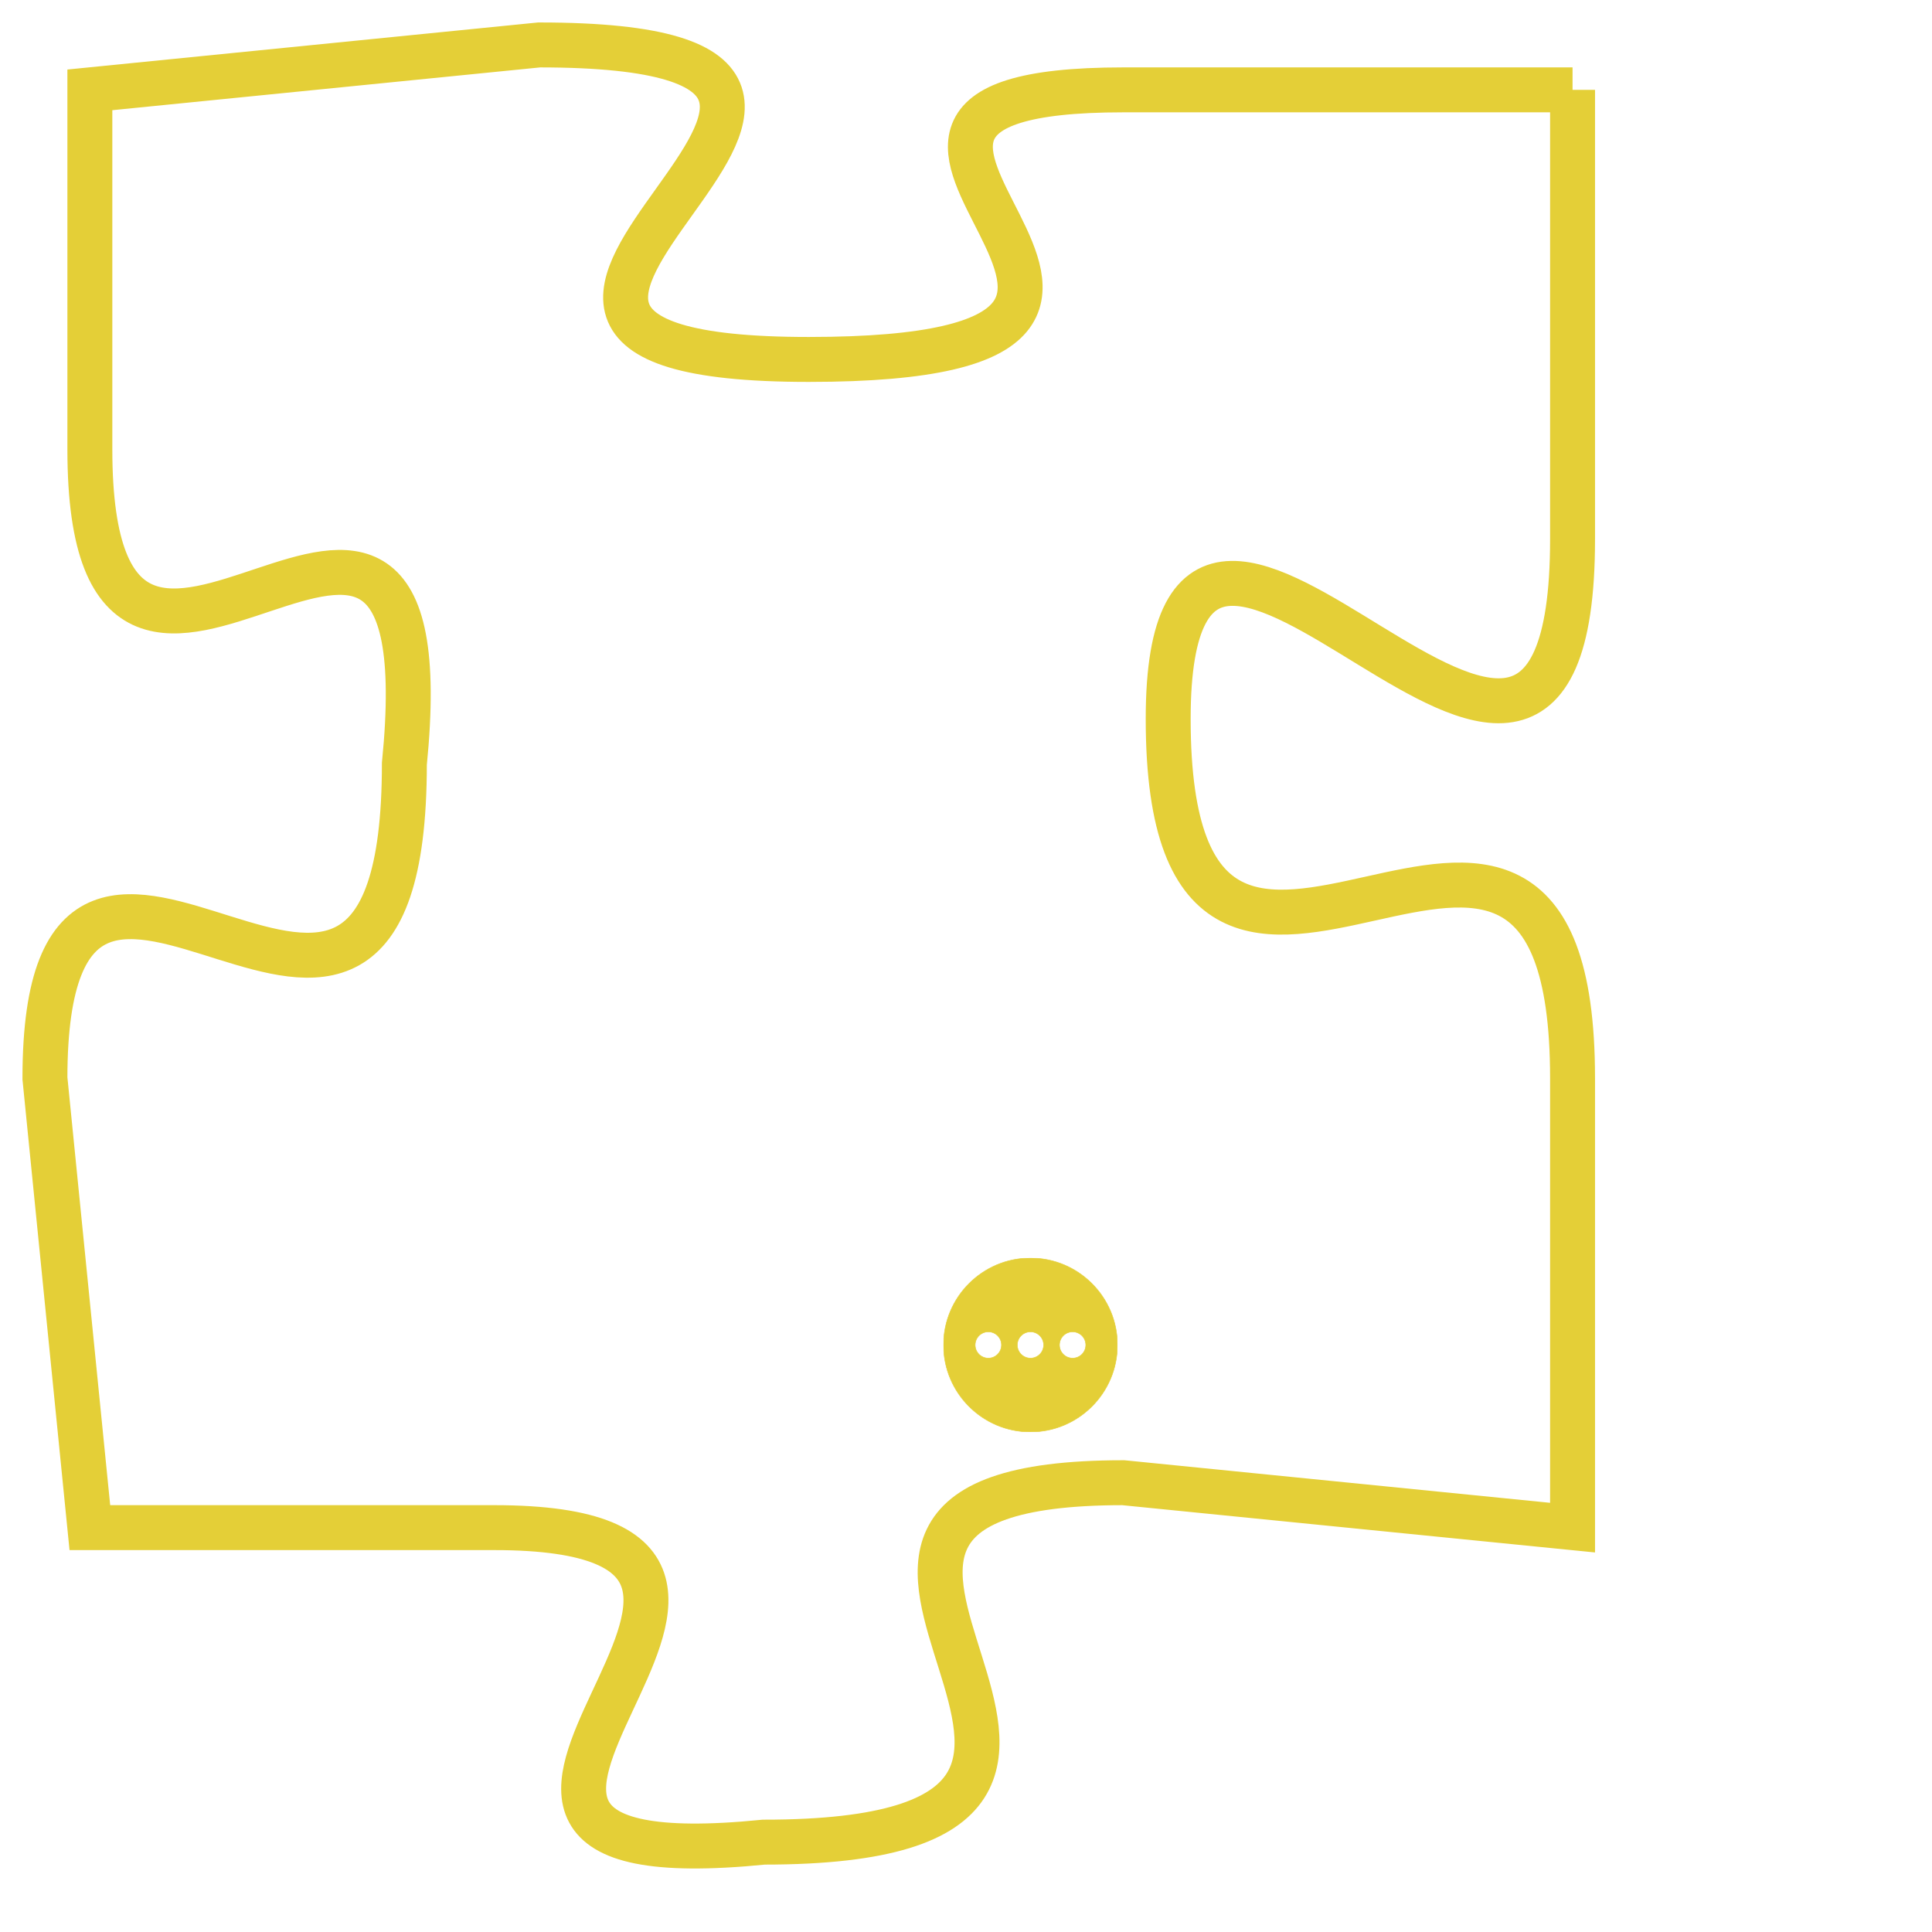 <svg version="1.1" xmlns="http://www.w3.org/2000/svg" xmlns:xlink="http://www.w3.org/1999/xlink" fill="transparent" x="0" y="0" width="350" height="350" preserveAspectRatio="xMinYMin slice"><style type="text/css">.links{fill:transparent;stroke: #E4CF37;}.links:hover{fill:#63D272; opacity:0.4;}</style><defs><g id="allt"><path id="t4865" d="M1848,1184 L1838,1184 C1829,1184 1842,1190 1831,1190 C1820,1190 1836,1183 1825,1183 L1815,1184 1815,1184 L1815,1192 C1815,1201 1823,1189 1822,1199 C1822,1209 1814,1197 1814,1206 L1815,1216 1815,1216 L1824,1216 C1833,1216 1820,1224 1830,1223 C1841,1223 1828,1215 1838,1215 L1848,1216 1848,1216 L1848,1206 C1848,1196 1839,1208 1839,1198 C1839,1189 1848,1204 1848,1194 L1848,1184"/></g><clipPath id="c" clipRule="evenodd" fill="transparent"><use href="#t4865"/></clipPath></defs><svg viewBox="1813 1182 36 43" preserveAspectRatio="xMinYMin meet"><svg width="4380" height="2430"><g><image crossorigin="anonymous" x="0" y="0" href="https://nftpuzzle.license-token.com/assets/completepuzzle.svg" width="100%" height="100%" /><g class="links"><use href="#t4865"/></g></g></svg><svg x="1834" y="1210" height="9%" width="9%" viewBox="0 0 330 330"><g><a xlink:href="https://nftpuzzle.license-token.com/" class="links"><title>See the most innovative NFT based token software licensing project</title><path fill="#E4CF37" id="more" d="M165,0C74.019,0,0,74.019,0,165s74.019,165,165,165s165-74.019,165-165S255.981,0,165,0z M85,190 c-13.785,0-25-11.215-25-25s11.215-25,25-25s25,11.215,25,25S98.785,190,85,190z M165,190c-13.785,0-25-11.215-25-25 s11.215-25,25-25s25,11.215,25,25S178.785,190,165,190z M245,190c-13.785,0-25-11.215-25-25s11.215-25,25-25 c13.785,0,25,11.215,25,25S258.785,190,245,190z"></path></a></g></svg></svg></svg>